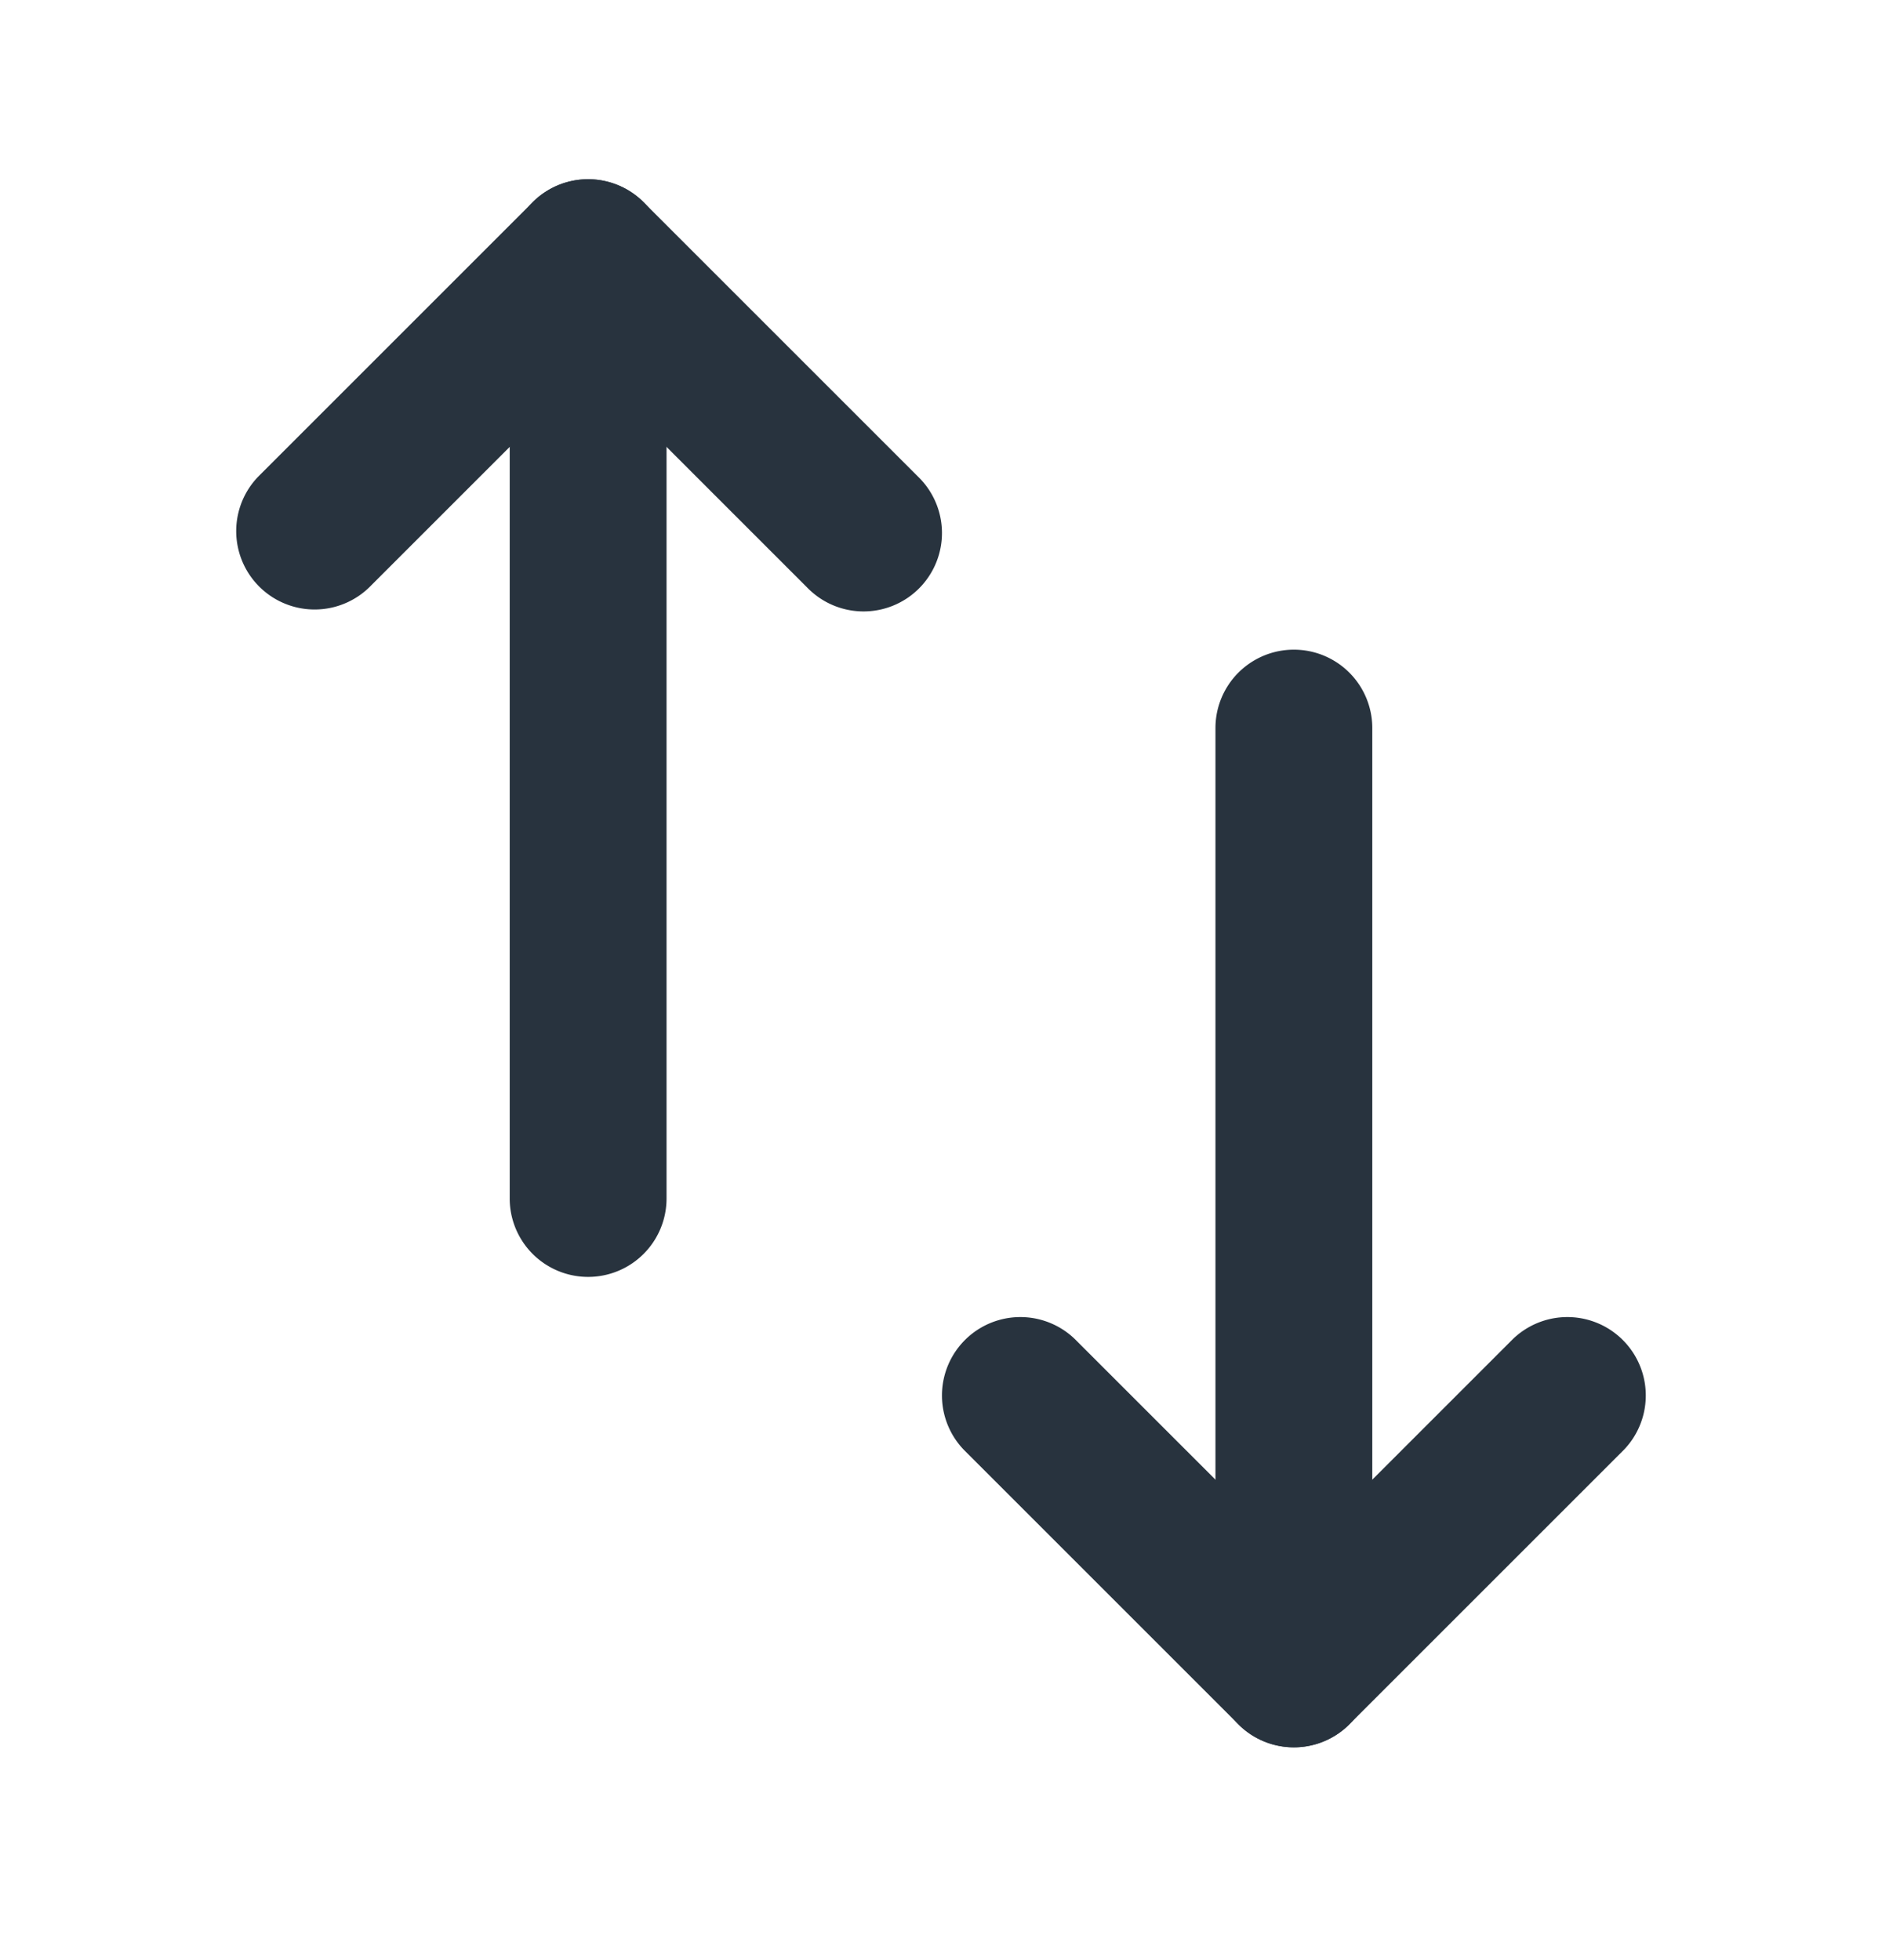 <svg xmlns="http://www.w3.org/2000/svg" width="24" height="25" fill="none" viewBox="0 0 24 25">
  <path fill="#28333E" fill-rule="evenodd" d="M7.5 2.286a1 1 0 0 0-1 1v12a1 1 0 1 0 2 0v-12a1 1 0 0 0-1-1Z" clip-rule="evenodd"/>
  <path fill="#28333E" fill-rule="evenodd" d="M8.207 2.579a1 1 0 0 0-1.414 0l-3.5 3.5a1 1 0 0 0 1.414 1.414L7.5 4.7l2.793 2.793a1 1 0 1 0 1.414-1.414l-3.5-3.5ZM16.5 22.286a1 1 0 0 0 1-1v-12a1 1 0 1 0-2 0v12a1 1 0 0 0 1 1Z" clip-rule="evenodd"/>
  <path fill="#28333E" fill-rule="evenodd" d="M15.793 21.993a1 1 0 0 0 1.414 0l3.5-3.5a1 1 0 0 0-1.414-1.414L16.5 19.872l-2.793-2.793a1 1 0 0 0-1.414 1.414l3.5 3.5Z" clip-rule="evenodd"/>
</svg>
